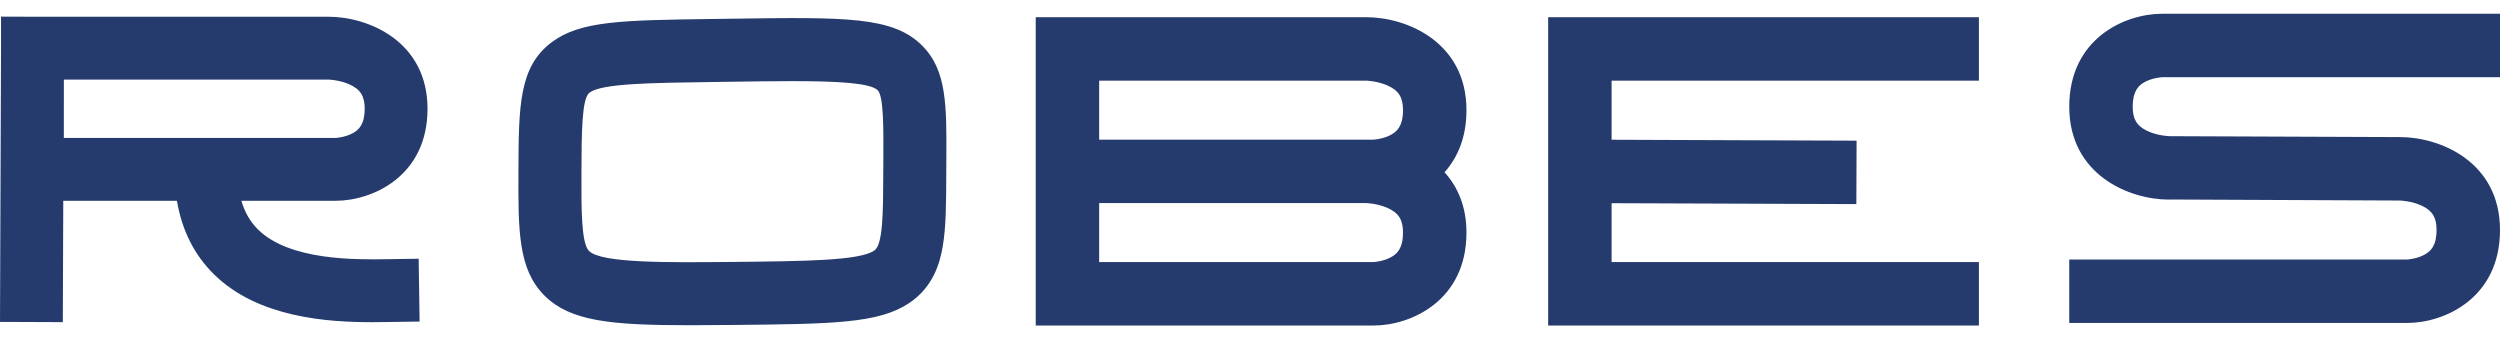 <svg width="140" height="19" viewBox="0 0 140 19" fill="none" xmlns="http://www.w3.org/2000/svg">
<g clip-path="url(#clip0_419_604)">
<path d="M21.687 14.515L23.445 14.489L23.498 18.007L21.739 18.033C21.466 18.037 21.156 18.042 20.818 18.042C18.375 18.042 14.457 17.8 11.982 15.361C10.88 14.276 10.186 12.896 9.909 11.244H3.543L3.518 18.04L0 18.026L0.057 2.698V0.937H0.063V0.931L1.821 0.937H18.395C20.625 0.937 23.941 2.31 23.941 6.09C23.941 9.872 20.859 11.244 18.788 11.244H13.517C13.706 11.887 14.014 12.423 14.451 12.854C16.22 14.596 19.912 14.542 21.687 14.515ZM3.575 7.726H18.772C18.926 7.721 19.384 7.663 19.762 7.454C20.089 7.273 20.423 6.97 20.423 6.091C20.423 5.384 20.184 5.002 19.57 4.726C19.012 4.476 18.402 4.456 18.396 4.456H3.576L3.575 7.726ZM51.635 2.547C53.025 3.924 53.013 5.916 52.995 8.931C52.994 9.156 52.993 9.388 52.992 9.629C52.985 11.419 52.98 12.712 52.792 13.802C52.633 14.732 52.263 16.072 50.91 16.974C49.197 18.116 46.637 18.142 41.03 18.198C40.154 18.206 39.346 18.213 38.601 18.213C34.158 18.213 31.925 17.978 30.498 16.56C29.011 15.083 29.02 12.908 29.032 9.616C29.046 5.943 29.054 3.726 30.916 2.35C32.522 1.162 34.855 1.131 39.967 1.062L40.987 1.048C47.357 0.957 49.994 0.919 51.635 2.547ZM49.467 8.911C49.476 7.178 49.487 5.386 49.151 5.053C48.734 4.639 46.862 4.544 44.37 4.544C43.345 4.544 42.215 4.56 41.038 4.577L40.014 4.591C36.353 4.64 33.707 4.676 33.014 5.187C32.577 5.51 32.57 7.419 32.562 9.629C32.554 11.681 32.547 13.62 32.986 14.056C33.675 14.741 37.396 14.703 40.995 14.668C45.127 14.626 48.113 14.597 48.953 14.036C49.448 13.707 49.454 11.991 49.463 9.616C49.464 9.372 49.465 9.137 49.467 8.911ZM82.122 6.169C82.122 7.695 81.624 8.831 80.894 9.647C81.628 10.455 82.122 11.561 82.122 13.025C82.122 16.844 79.009 18.23 76.917 18.23H58V0.964H76.521C78.773 0.964 82.122 2.35 82.122 6.169ZM77.901 14.401C78.231 14.219 78.569 13.912 78.568 13.025C78.568 12.311 78.327 11.924 77.706 11.646C77.143 11.393 76.527 11.373 76.521 11.373H61.553V14.676H76.901C77.056 14.671 77.519 14.612 77.901 14.401ZM77.901 7.545C78.231 7.363 78.569 7.056 78.569 6.169C78.569 5.455 78.327 5.068 77.707 4.79C77.143 4.537 76.527 4.517 76.521 4.517H61.553V7.82H76.901C77.056 7.815 77.519 7.756 77.901 7.545ZM110.819 4.517H90.25V7.826L103.969 7.877L103.956 11.43L90.25 11.379V14.676H110.819V18.23H86.697V0.964H110.819V4.517ZM120.099 4.598C119.768 4.78 119.431 5.087 119.431 5.975C119.431 6.667 119.655 7.045 120.229 7.323C120.81 7.605 121.458 7.625 121.491 7.626L134.407 7.677C136.651 7.677 140 9.063 140 12.881C140 16.7 136.888 18.086 134.795 18.086H115.878V14.533H134.78C134.935 14.527 135.398 14.469 135.779 14.258C136.11 14.075 136.447 13.769 136.447 12.881C136.447 12.189 136.224 11.811 135.649 11.533C135.07 11.252 134.422 11.231 134.386 11.23L121.479 11.172V11.179C119.227 11.179 115.878 9.793 115.878 5.974C115.878 2.156 118.99 0.77 121.083 0.77H140V4.323H121.099C120.944 4.328 120.48 4.387 120.099 4.598Z" fill="#253B6E"/>
</g>
<defs>
<clipPath id="clip0_419_604">
<rect width="140" height="19" fill="white"/>
</clipPath>
</defs>
</svg>
